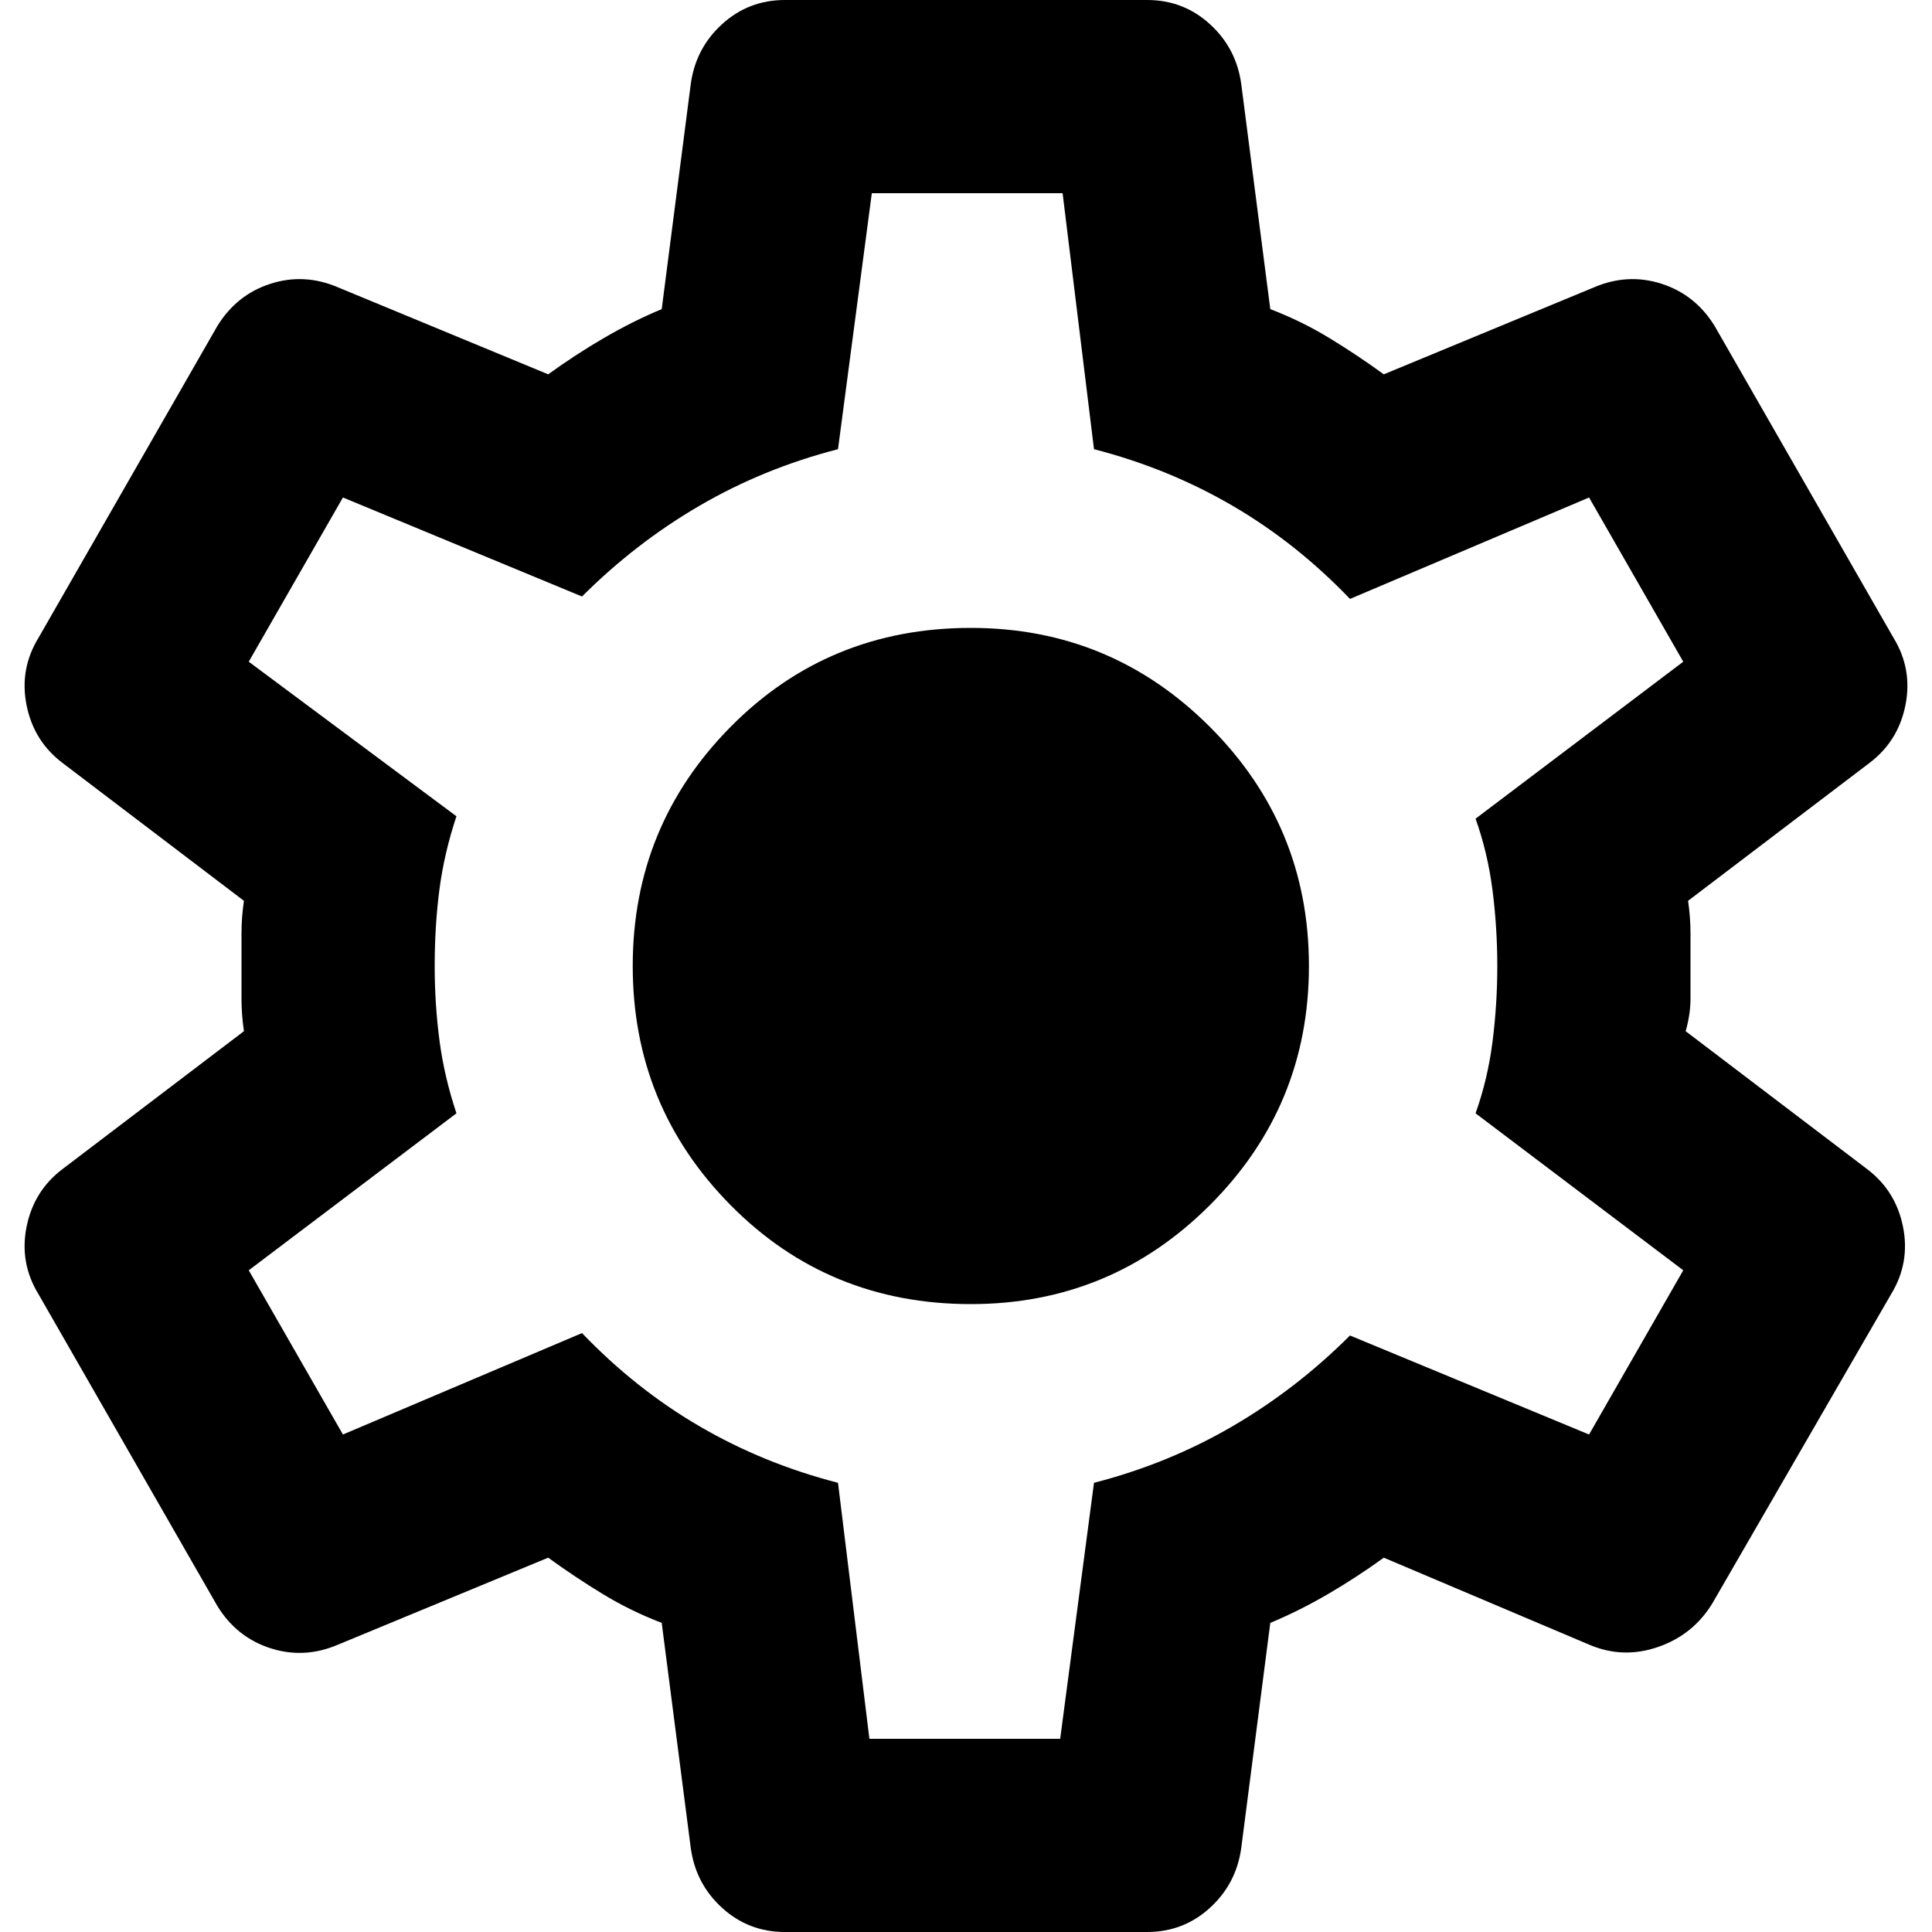 <svg version="1.1"
  xmlns="http://www.w3.org/2000/svg" width="32" height="32" viewBox="0 0 32 32">
  <path d="M13 32c-0.4 0-0.747-0.133-1.040-0.4s-0.467-0.6-0.52-1l-0.48-3.72c-0.347-0.133-0.673-0.293-0.98-0.48s-0.607-0.387-0.9-0.6l-3.48 1.44c-0.373 0.16-0.747 0.18-1.12 0.060s-0.667-0.353-0.88-0.7l-2.96-5.16c-0.213-0.347-0.28-0.72-0.2-1.12s0.28-0.72 0.6-0.96l3-2.28c-0.027-0.187-0.040-0.367-0.040-0.54v-1.080c0-0.173 0.013-0.353 0.040-0.54l-3-2.28c-0.32-0.24-0.52-0.56-0.6-0.96s-0.013-0.773 0.2-1.12l2.96-5.16c0.213-0.347 0.507-0.58 0.88-0.7s0.747-0.1 1.12 0.060l3.48 1.44c0.293-0.213 0.6-0.413 0.92-0.6s0.64-0.347 0.96-0.48l0.48-3.72c0.053-0.4 0.227-0.733 0.52-1s0.64-0.4 1.040-0.4h6c0.4 0 0.747 0.133 1.040 0.4s0.467 0.6 0.52 1l0.48 3.72c0.347 0.133 0.673 0.293 0.98 0.48s0.607 0.387 0.9 0.6l3.48-1.44c0.373-0.16 0.747-0.18 1.12-0.060s0.667 0.353 0.88 0.7l2.96 5.16c0.213 0.347 0.28 0.72 0.2 1.12s-0.28 0.72-0.6 0.96l-3 2.28c0.027 0.187 0.040 0.367 0.040 0.54v1.080c0 0.173-0.027 0.353-0.080 0.54l3 2.28c0.32 0.24 0.52 0.56 0.6 0.96s0.013 0.773-0.2 1.12l-2.96 5.12c-0.213 0.347-0.513 0.587-0.9 0.72s-0.767 0.12-1.14-0.040l-3.4-1.44c-0.293 0.213-0.6 0.413-0.92 0.6s-0.64 0.347-0.96 0.48l-0.48 3.72c-0.053 0.4-0.227 0.733-0.52 1s-0.64 0.4-1.040 0.4h-6zM14.4 28.8h3.16l0.56-4.24c0.827-0.213 1.593-0.527 2.3-0.94s1.353-0.913 1.94-1.5l3.96 1.64 1.56-2.72-3.44-2.6c0.133-0.373 0.227-0.767 0.28-1.18s0.080-0.833 0.080-1.26c0-0.427-0.027-0.847-0.080-1.26s-0.147-0.807-0.28-1.18l3.44-2.6-1.56-2.72-3.96 1.68c-0.587-0.613-1.233-1.127-1.94-1.54s-1.473-0.727-2.3-0.94l-0.52-4.24h-3.16l-0.56 4.24c-0.827 0.213-1.593 0.527-2.3 0.94s-1.353 0.913-1.94 1.5l-3.96-1.64-1.56 2.72 3.44 2.56c-0.133 0.4-0.227 0.8-0.28 1.2s-0.080 0.827-0.080 1.28c0 0.427 0.027 0.84 0.080 1.24s0.147 0.8 0.28 1.2l-3.44 2.6 1.56 2.72 3.96-1.68c0.587 0.613 1.233 1.127 1.94 1.54s1.473 0.727 2.3 0.94l0.52 4.24zM16.080 21.6c1.547 0 2.867-0.547 3.96-1.64s1.64-2.413 1.64-3.96-0.547-2.867-1.64-3.96c-1.093-1.093-2.413-1.64-3.96-1.64-1.573 0-2.9 0.547-3.98 1.64s-1.62 2.413-1.62 3.96c0 1.547 0.54 2.867 1.62 3.96s2.407 1.64 3.98 1.64z"></path>
</svg>
